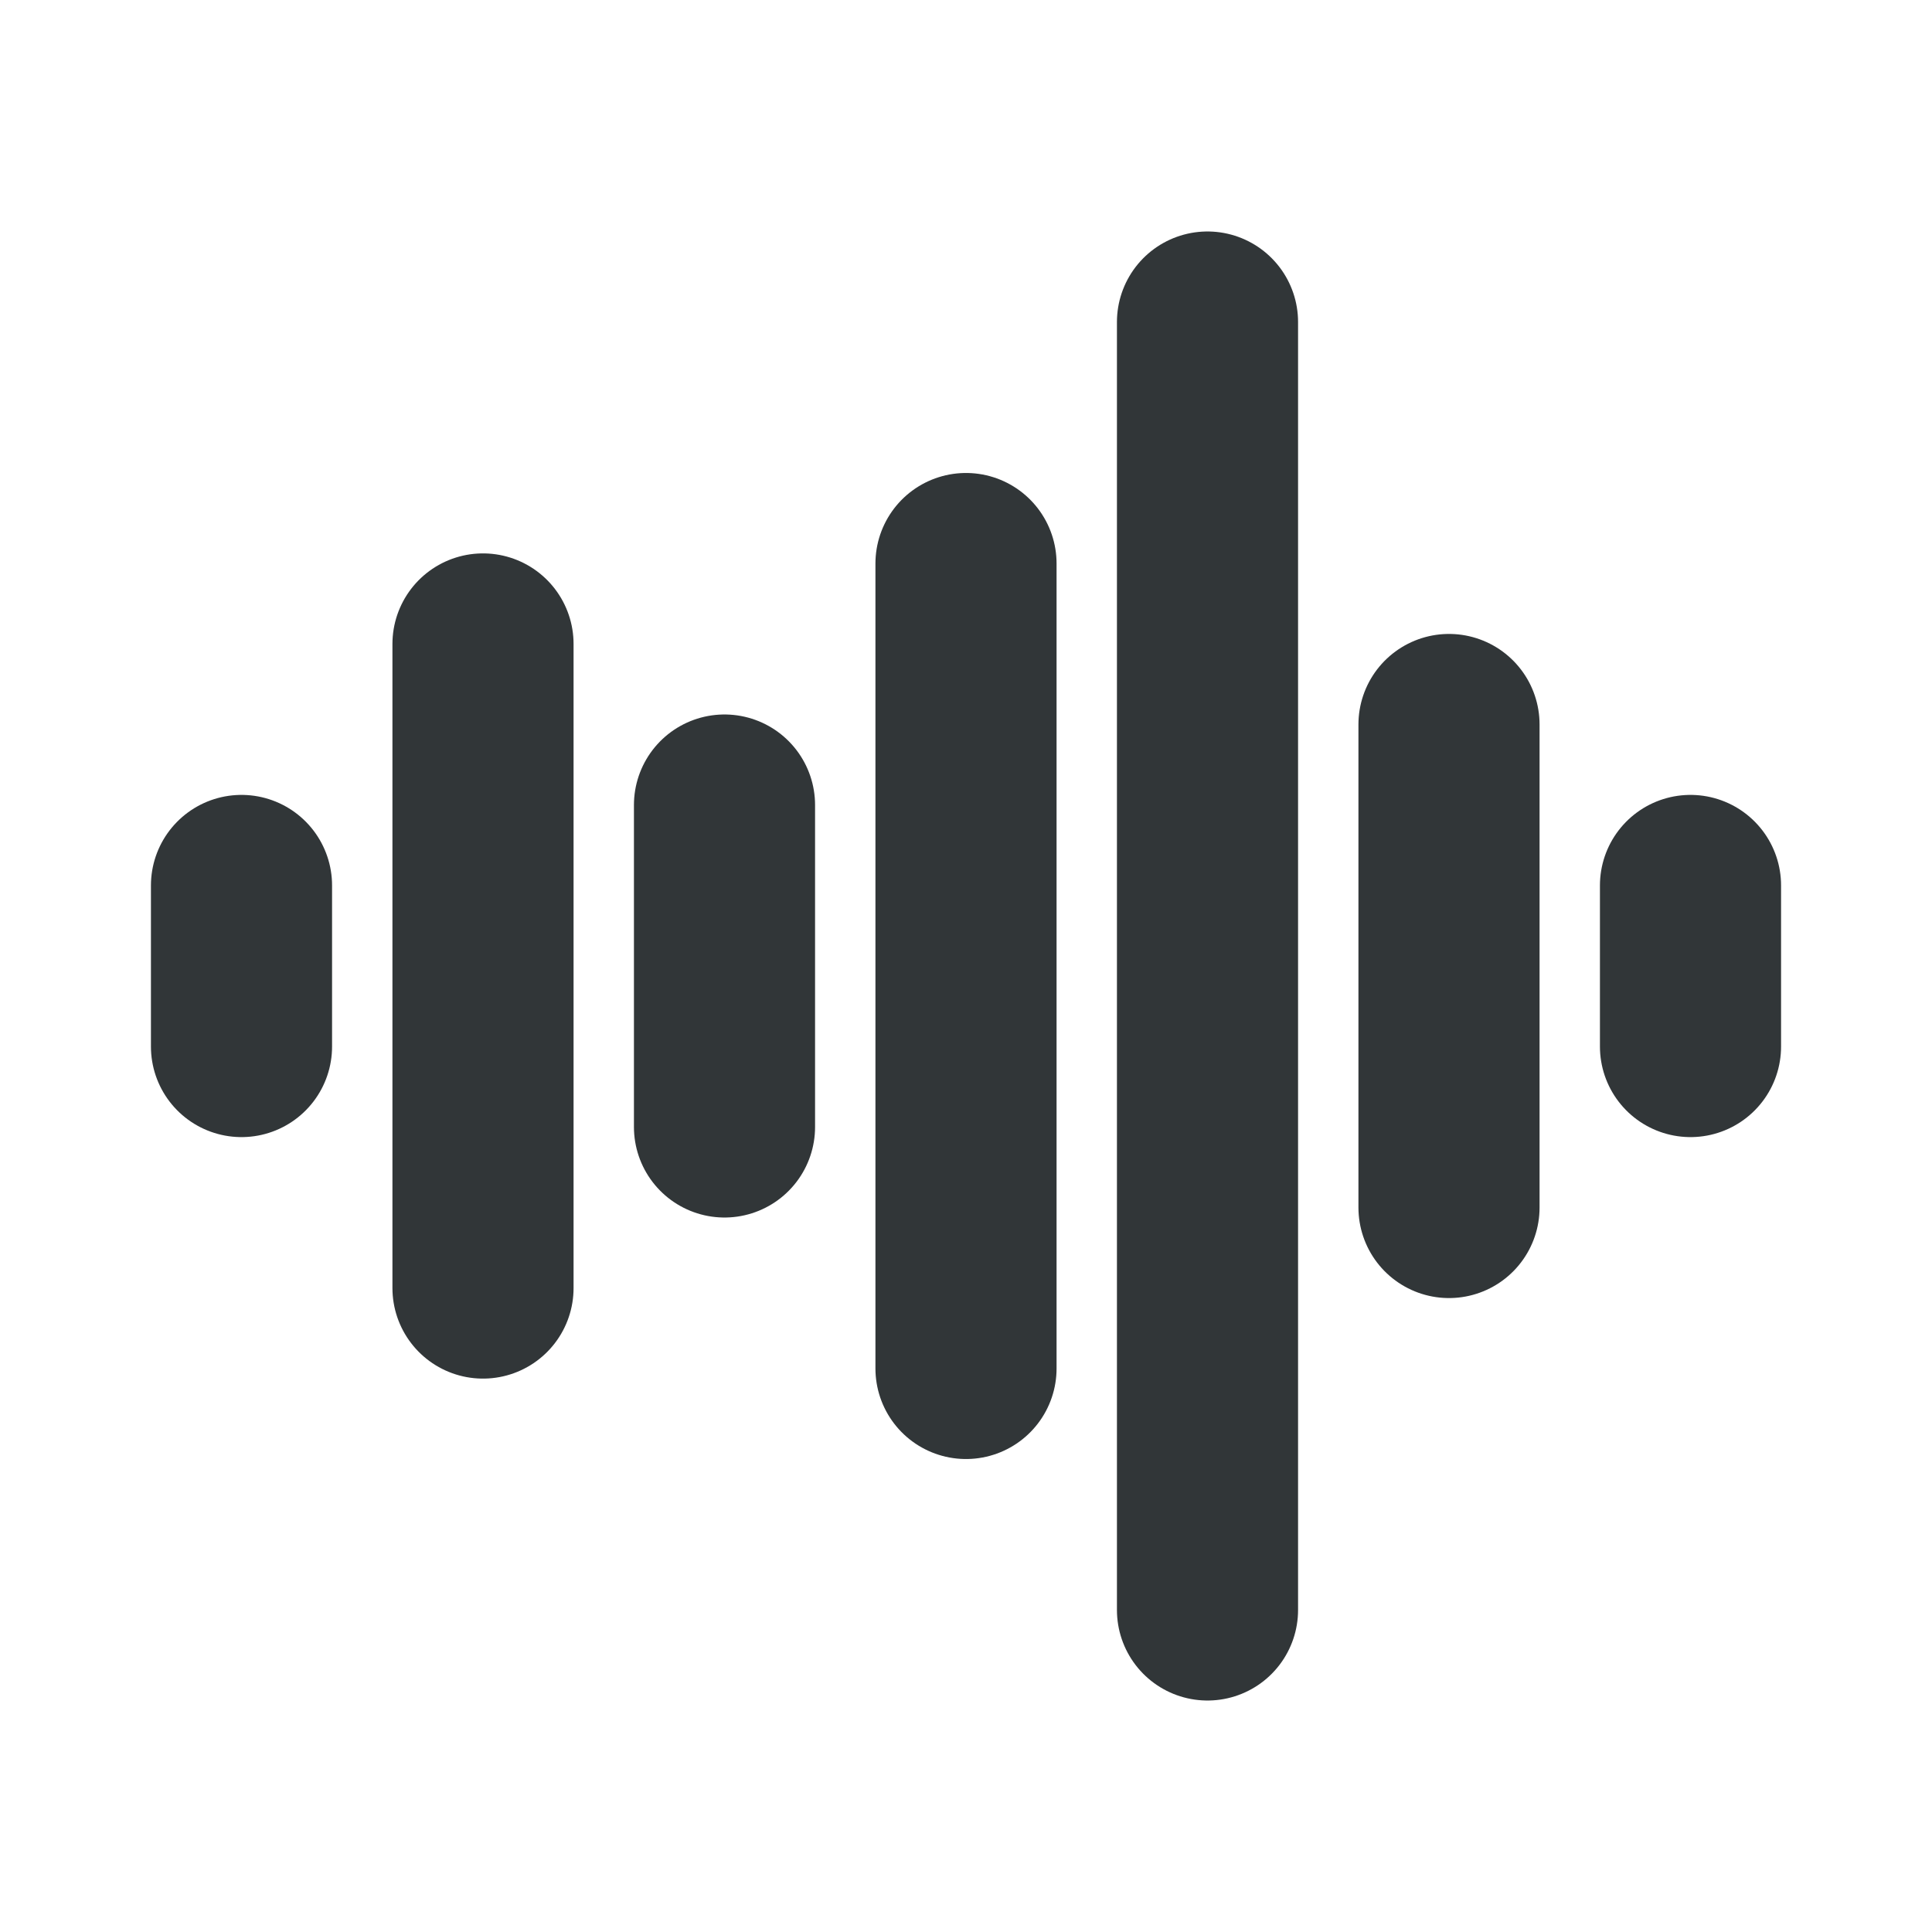 <svg width="16" height="16" viewBox="0 0 16 16" fill="none" xmlns="http://www.w3.org/2000/svg">
<path d="M2 7.333V8.667M4 5.333V10.667M6 6.667V9.333M8 4.667V11.333M10 2.667V13.333M12 6V10M14 7.333V8.667" stroke="#313638" stroke-width="1.5" stroke-linecap="round" stroke-linejoin="round"/>
</svg>
